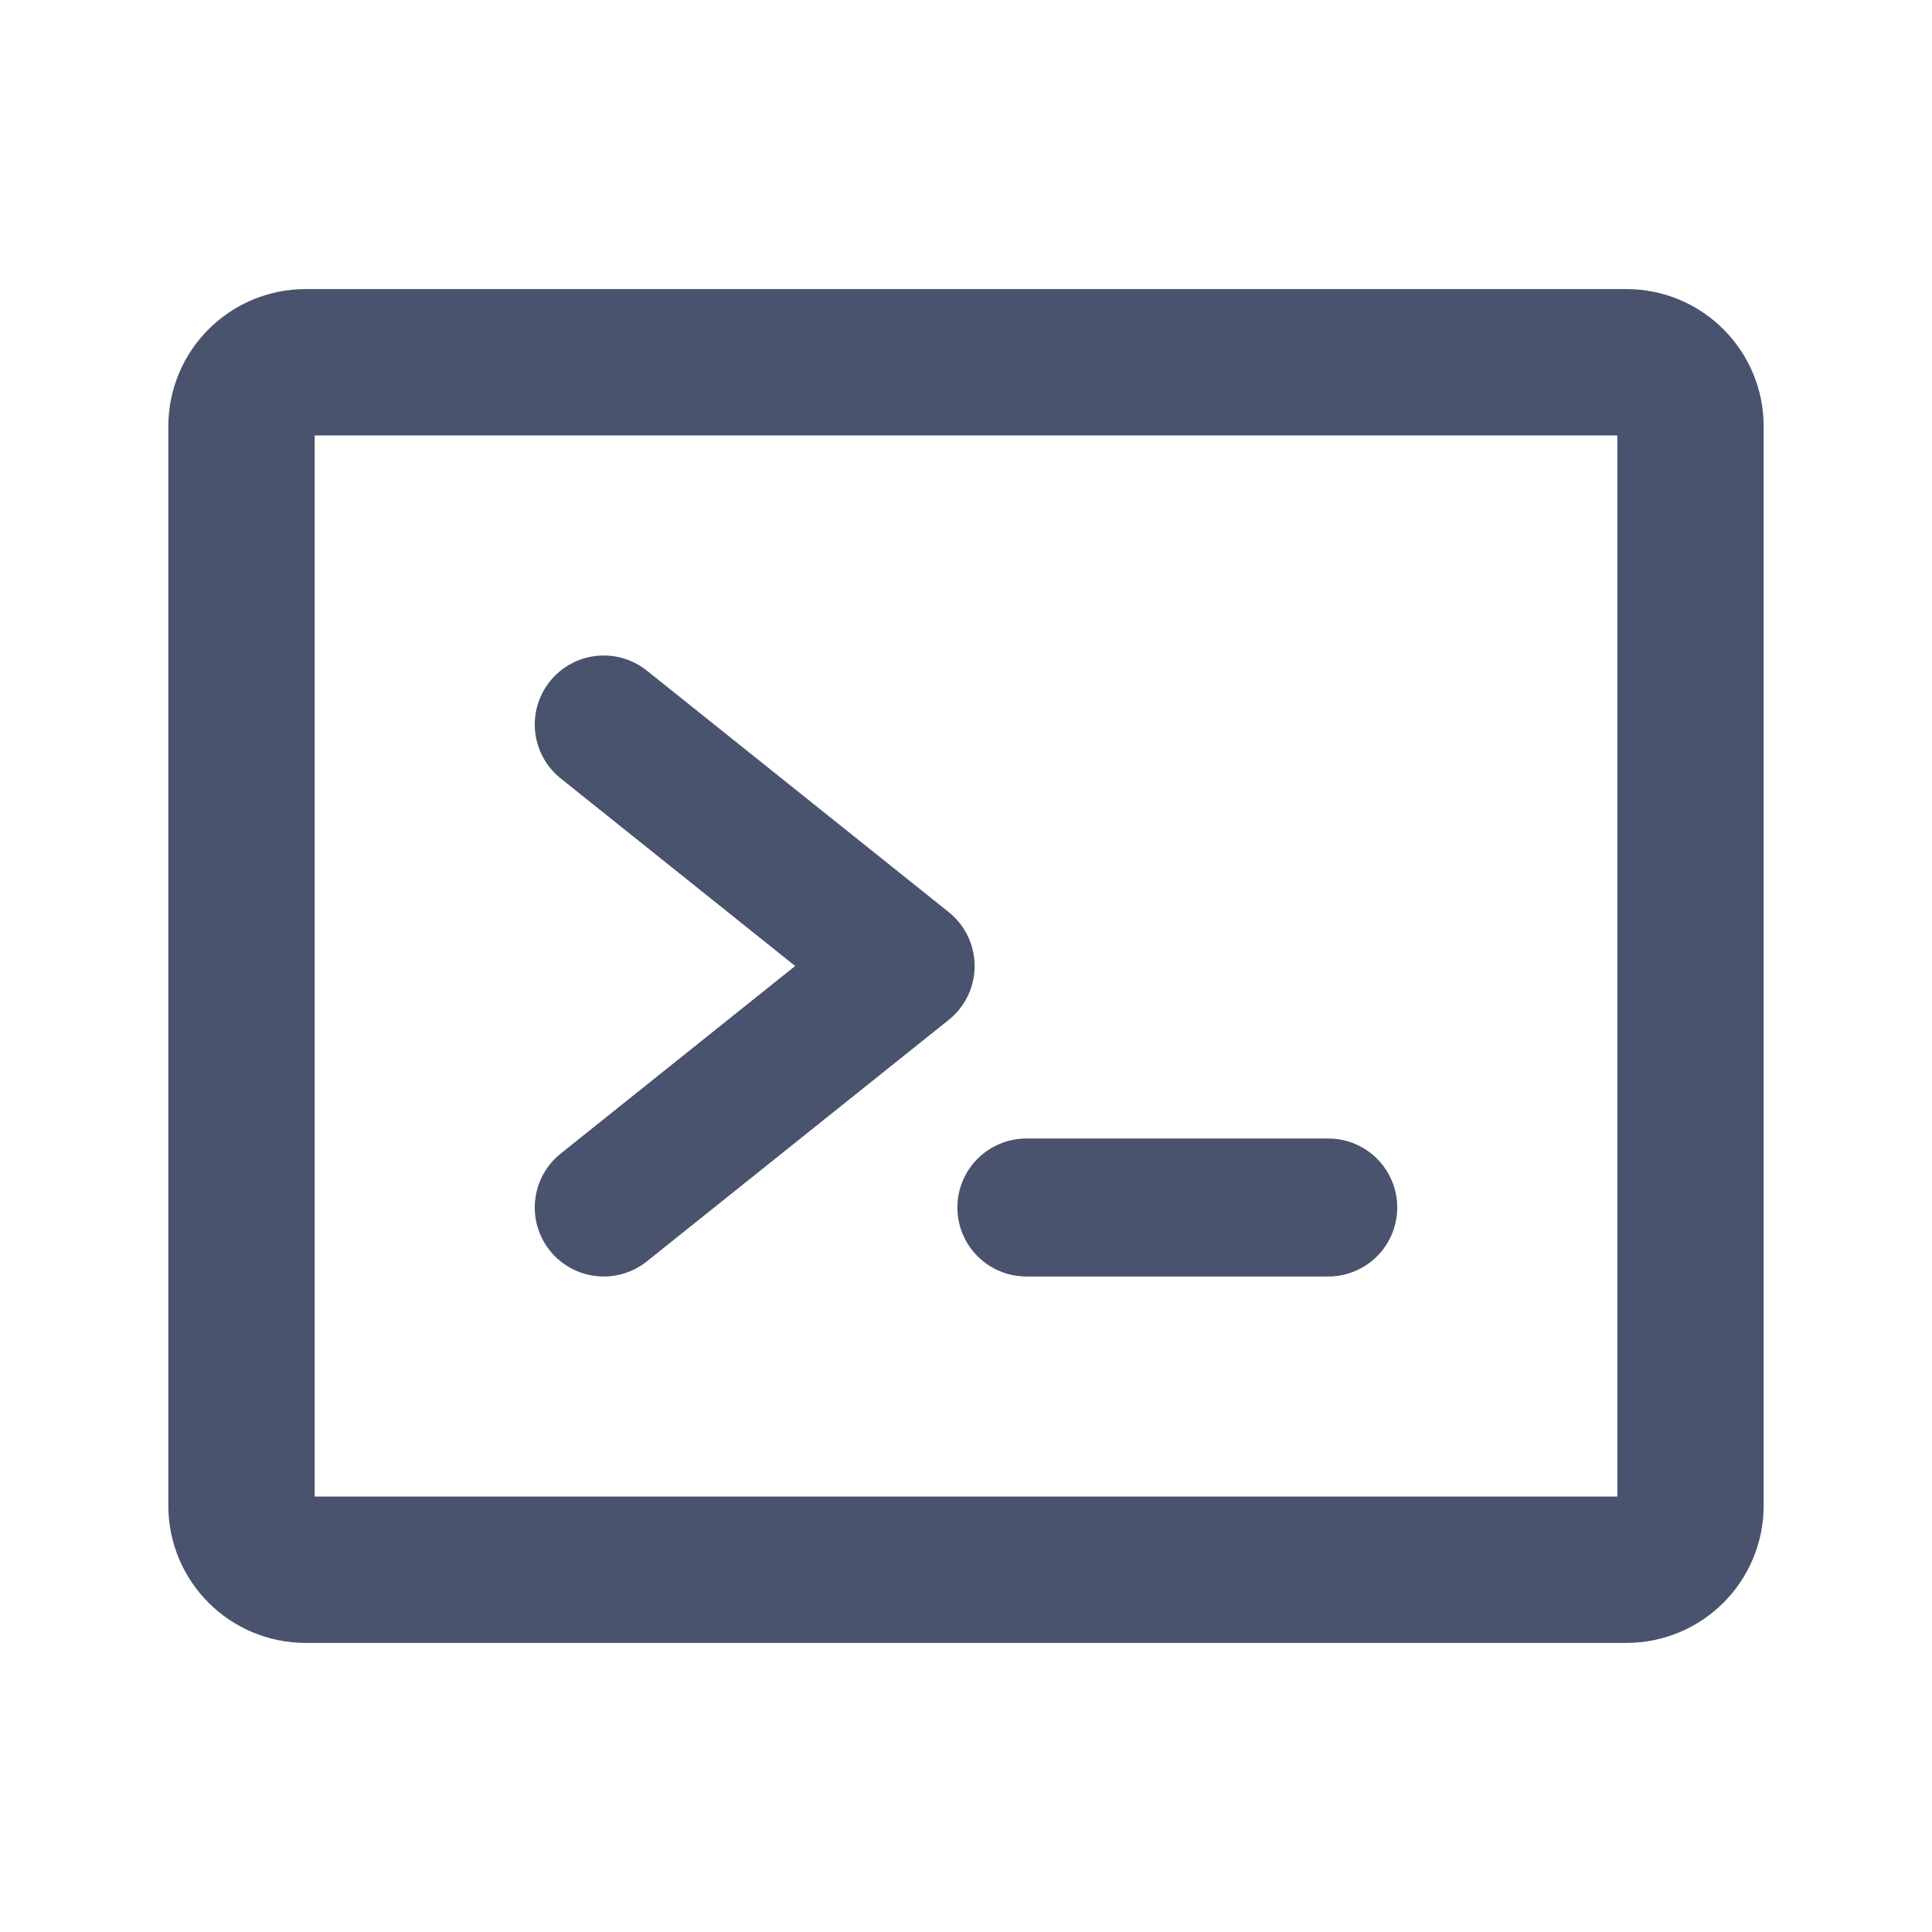 <svg width="28" height="28" viewBox="0 0 28 28" fill="none" xmlns="http://www.w3.org/2000/svg">
<path d="M8.75 10.5L13.125 14L8.75 17.5" stroke="#49536E" stroke-width="2" stroke-linecap="round" stroke-linejoin="round"/>
<path d="M14.875 17.5H19.25" stroke="#49536E" stroke-width="2" stroke-linecap="round" stroke-linejoin="round"/>
<path d="M23.57 5.25H4.43C3.916 5.25 3.5 5.666 3.5 6.18V21.82C3.5 22.334 3.916 22.75 4.43 22.75H23.57C24.084 22.75 24.5 22.334 24.5 21.82V6.18C24.5 5.666 24.084 5.25 23.57 5.25Z" stroke="#49536E" stroke-width="2.121" stroke-linecap="round" stroke-linejoin="round"/>
</svg>
